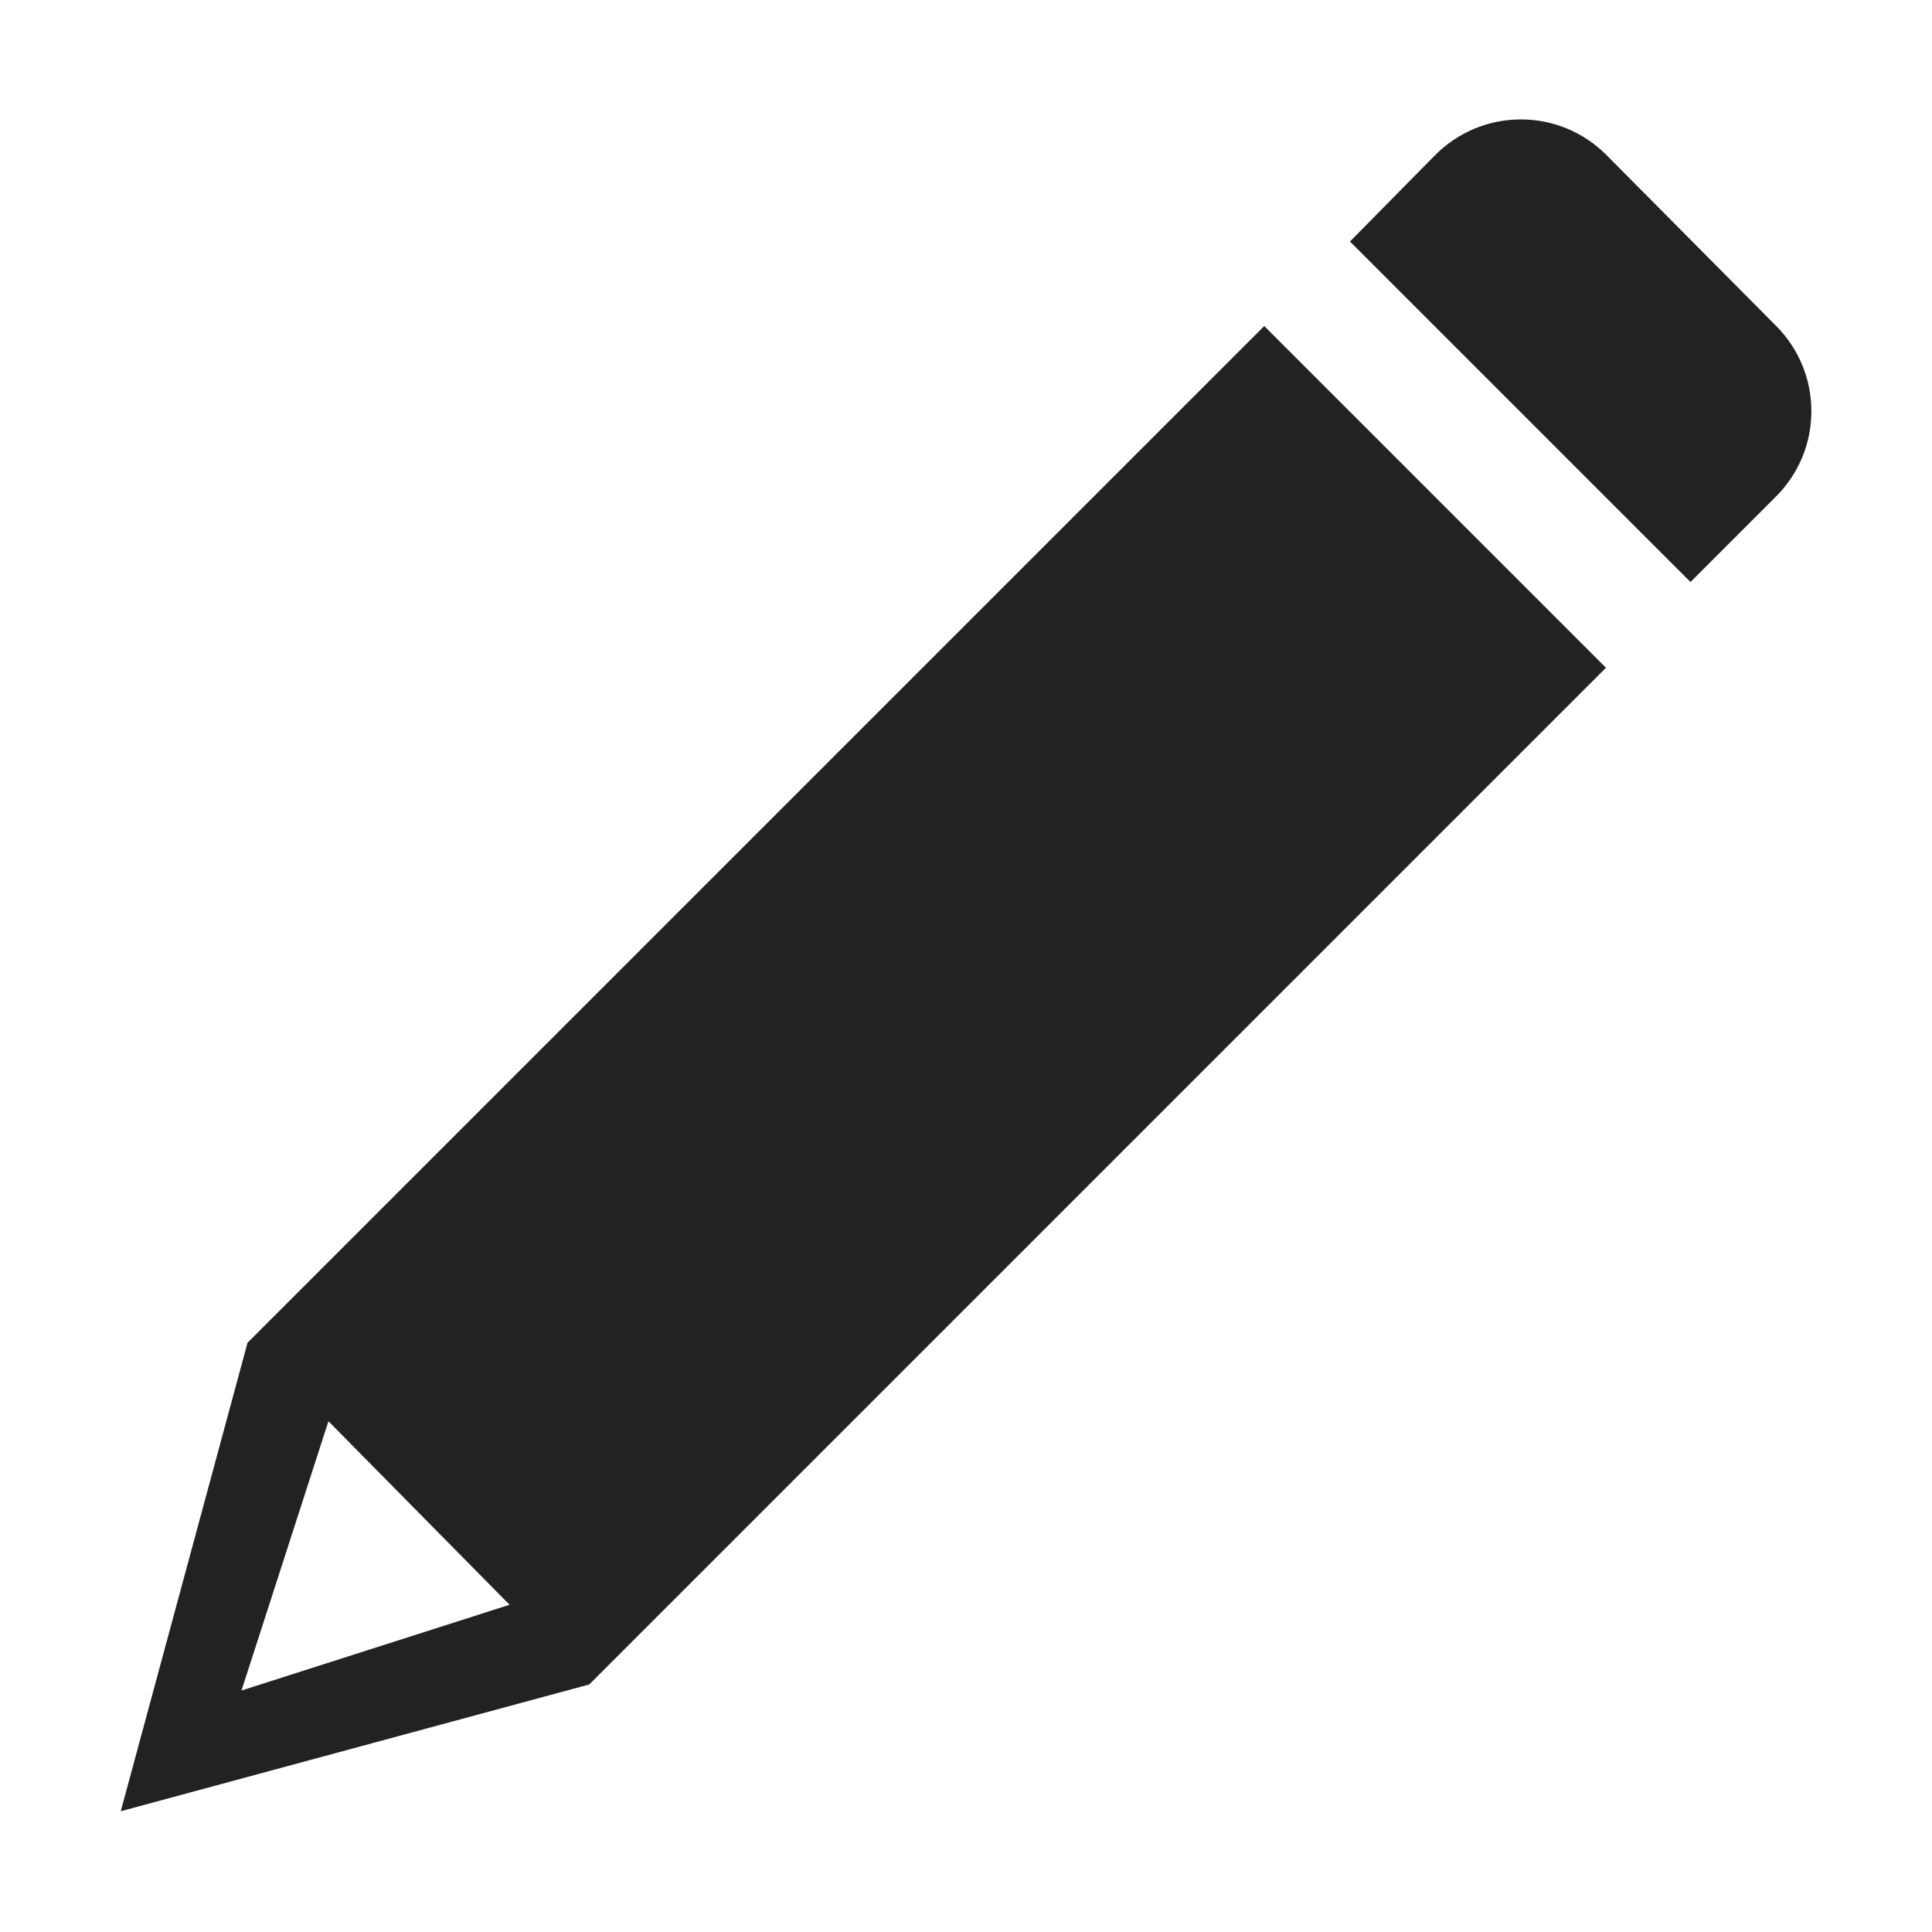 <!-- Generated by Trend Micro Style Portal -->
<svg version="1.1" xmlns="http://www.w3.org/2000/svg" width="16" height="16" viewBox="0 0 16 16">
  <title>edit</title>
  <path fill="rgb(34,34,34)" d="M2.050 11.12l-1.050 3.88 3.88-1.050 8.42-8.42-2.83-2.83zM4.22 13.29l-2.22 0.71 0.72-2.23z"></path>
  <path fill="rgb(34,34,34)" d="M11.89 1.28l-0.71 0.72 2.82 2.82 0.71-0.71c0.18-0.181 0.291-0.43 0.291-0.705s-0.111-0.524-0.291-0.705l-1.41-1.42c-0.181-0.18-0.43-0.291-0.705-0.291s-0.524 0.111-0.705 0.291l0-0z"></path>
</svg>